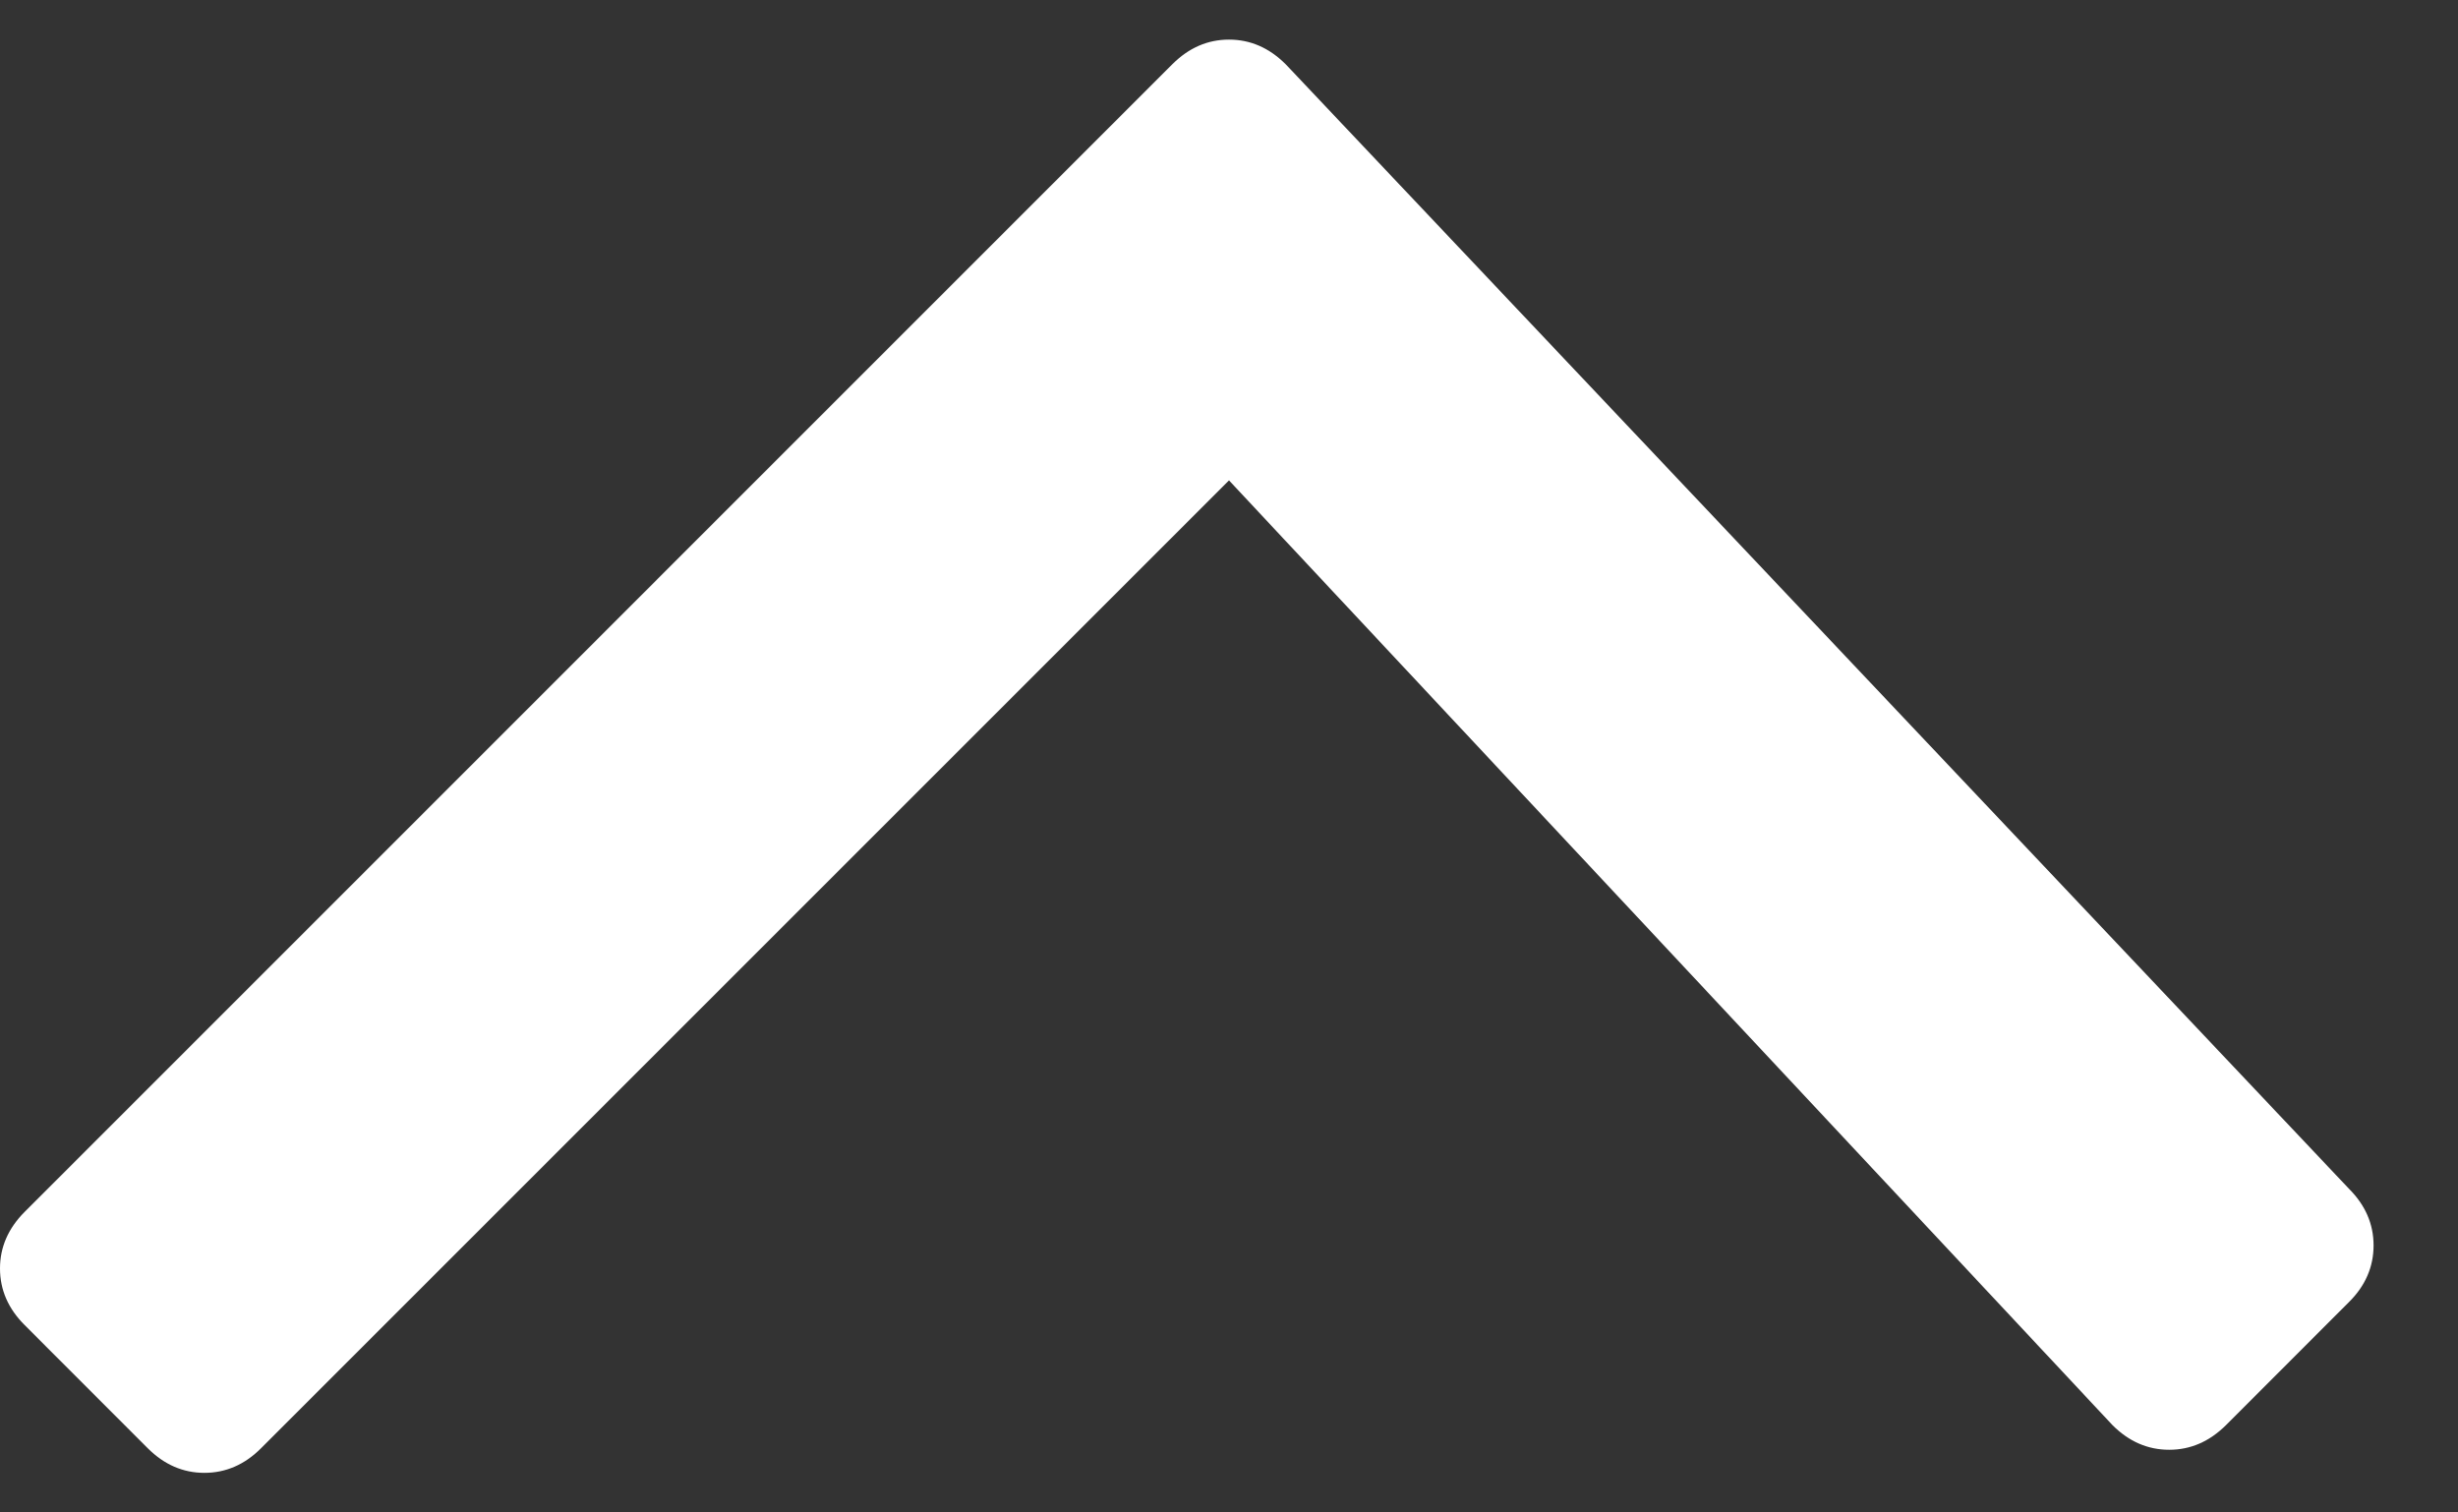 <svg width="26" height="16" viewBox="0 0 26 16" fill="none" xmlns="http://www.w3.org/2000/svg">
<rect x="0" y="0" width="26" height="16" fill="#333333" stroke="none"/>
<path d="M13 0.419C13.226 0.419 13.425 0.506 13.599 0.679L24.847 12.576C25.02 12.749 25.107 12.949 25.107 13.175C25.107 13.401 25.021 13.601 24.847 13.774L23.545 15.077C23.371 15.25 23.171 15.337 22.945 15.337C22.72 15.337 22.52 15.251 22.346 15.077L13 5.082L2.761 15.321C2.588 15.494 2.388 15.581 2.162 15.581C1.936 15.581 1.737 15.494 1.563 15.321L0.261 14.018C0.087 13.845 0 13.645 0 13.419C0 13.193 0.087 12.994 0.261 12.82L12.401 0.679C12.575 0.506 12.774 0.419 13 0.419Z" fill="white"/>
</svg>
